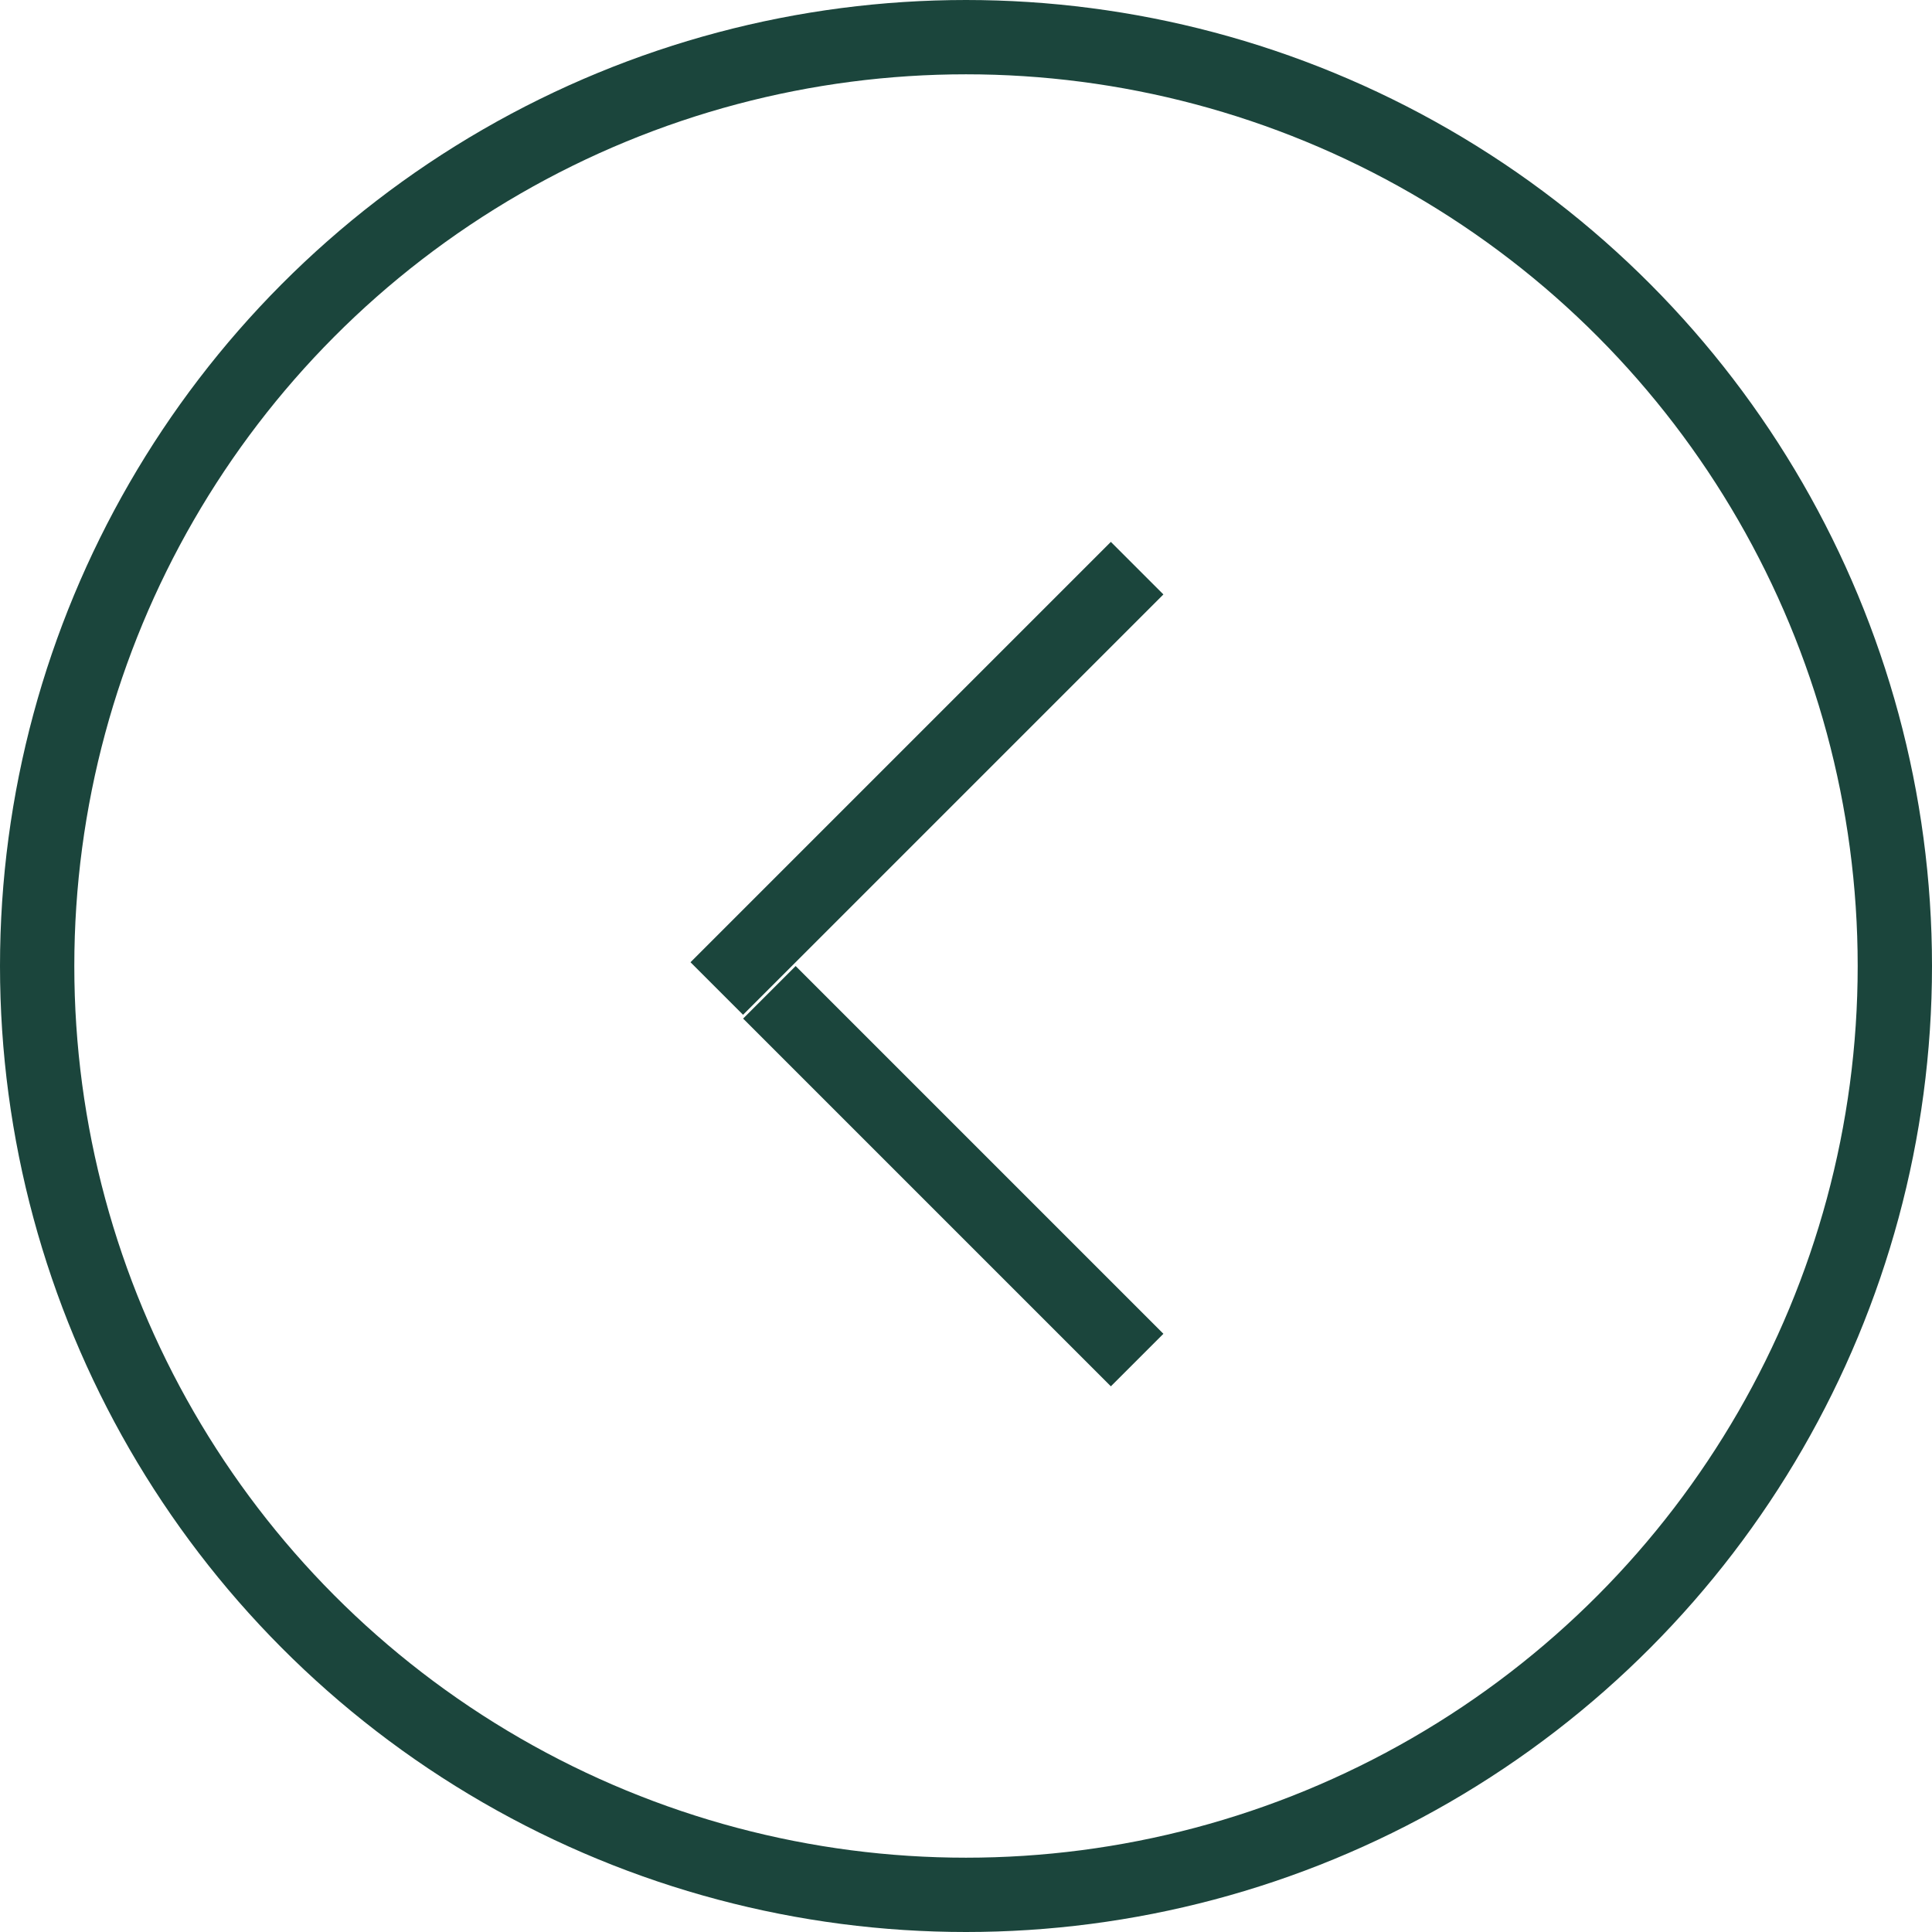 <svg xmlns="http://www.w3.org/2000/svg" width="26" height="26" viewBox="0 0 26 26" fill="none">
  <circle cx="13" cy="13" r="12.5" stroke="#1B453C"/>
  <line x1="9.646" y1="13.303" x2="15.303" y2="7.646" stroke="#1B453C"/>
  <line x1="10.354" y1="13.354" x2="15.303" y2="18.303" stroke="#1B453C"/>
</svg>